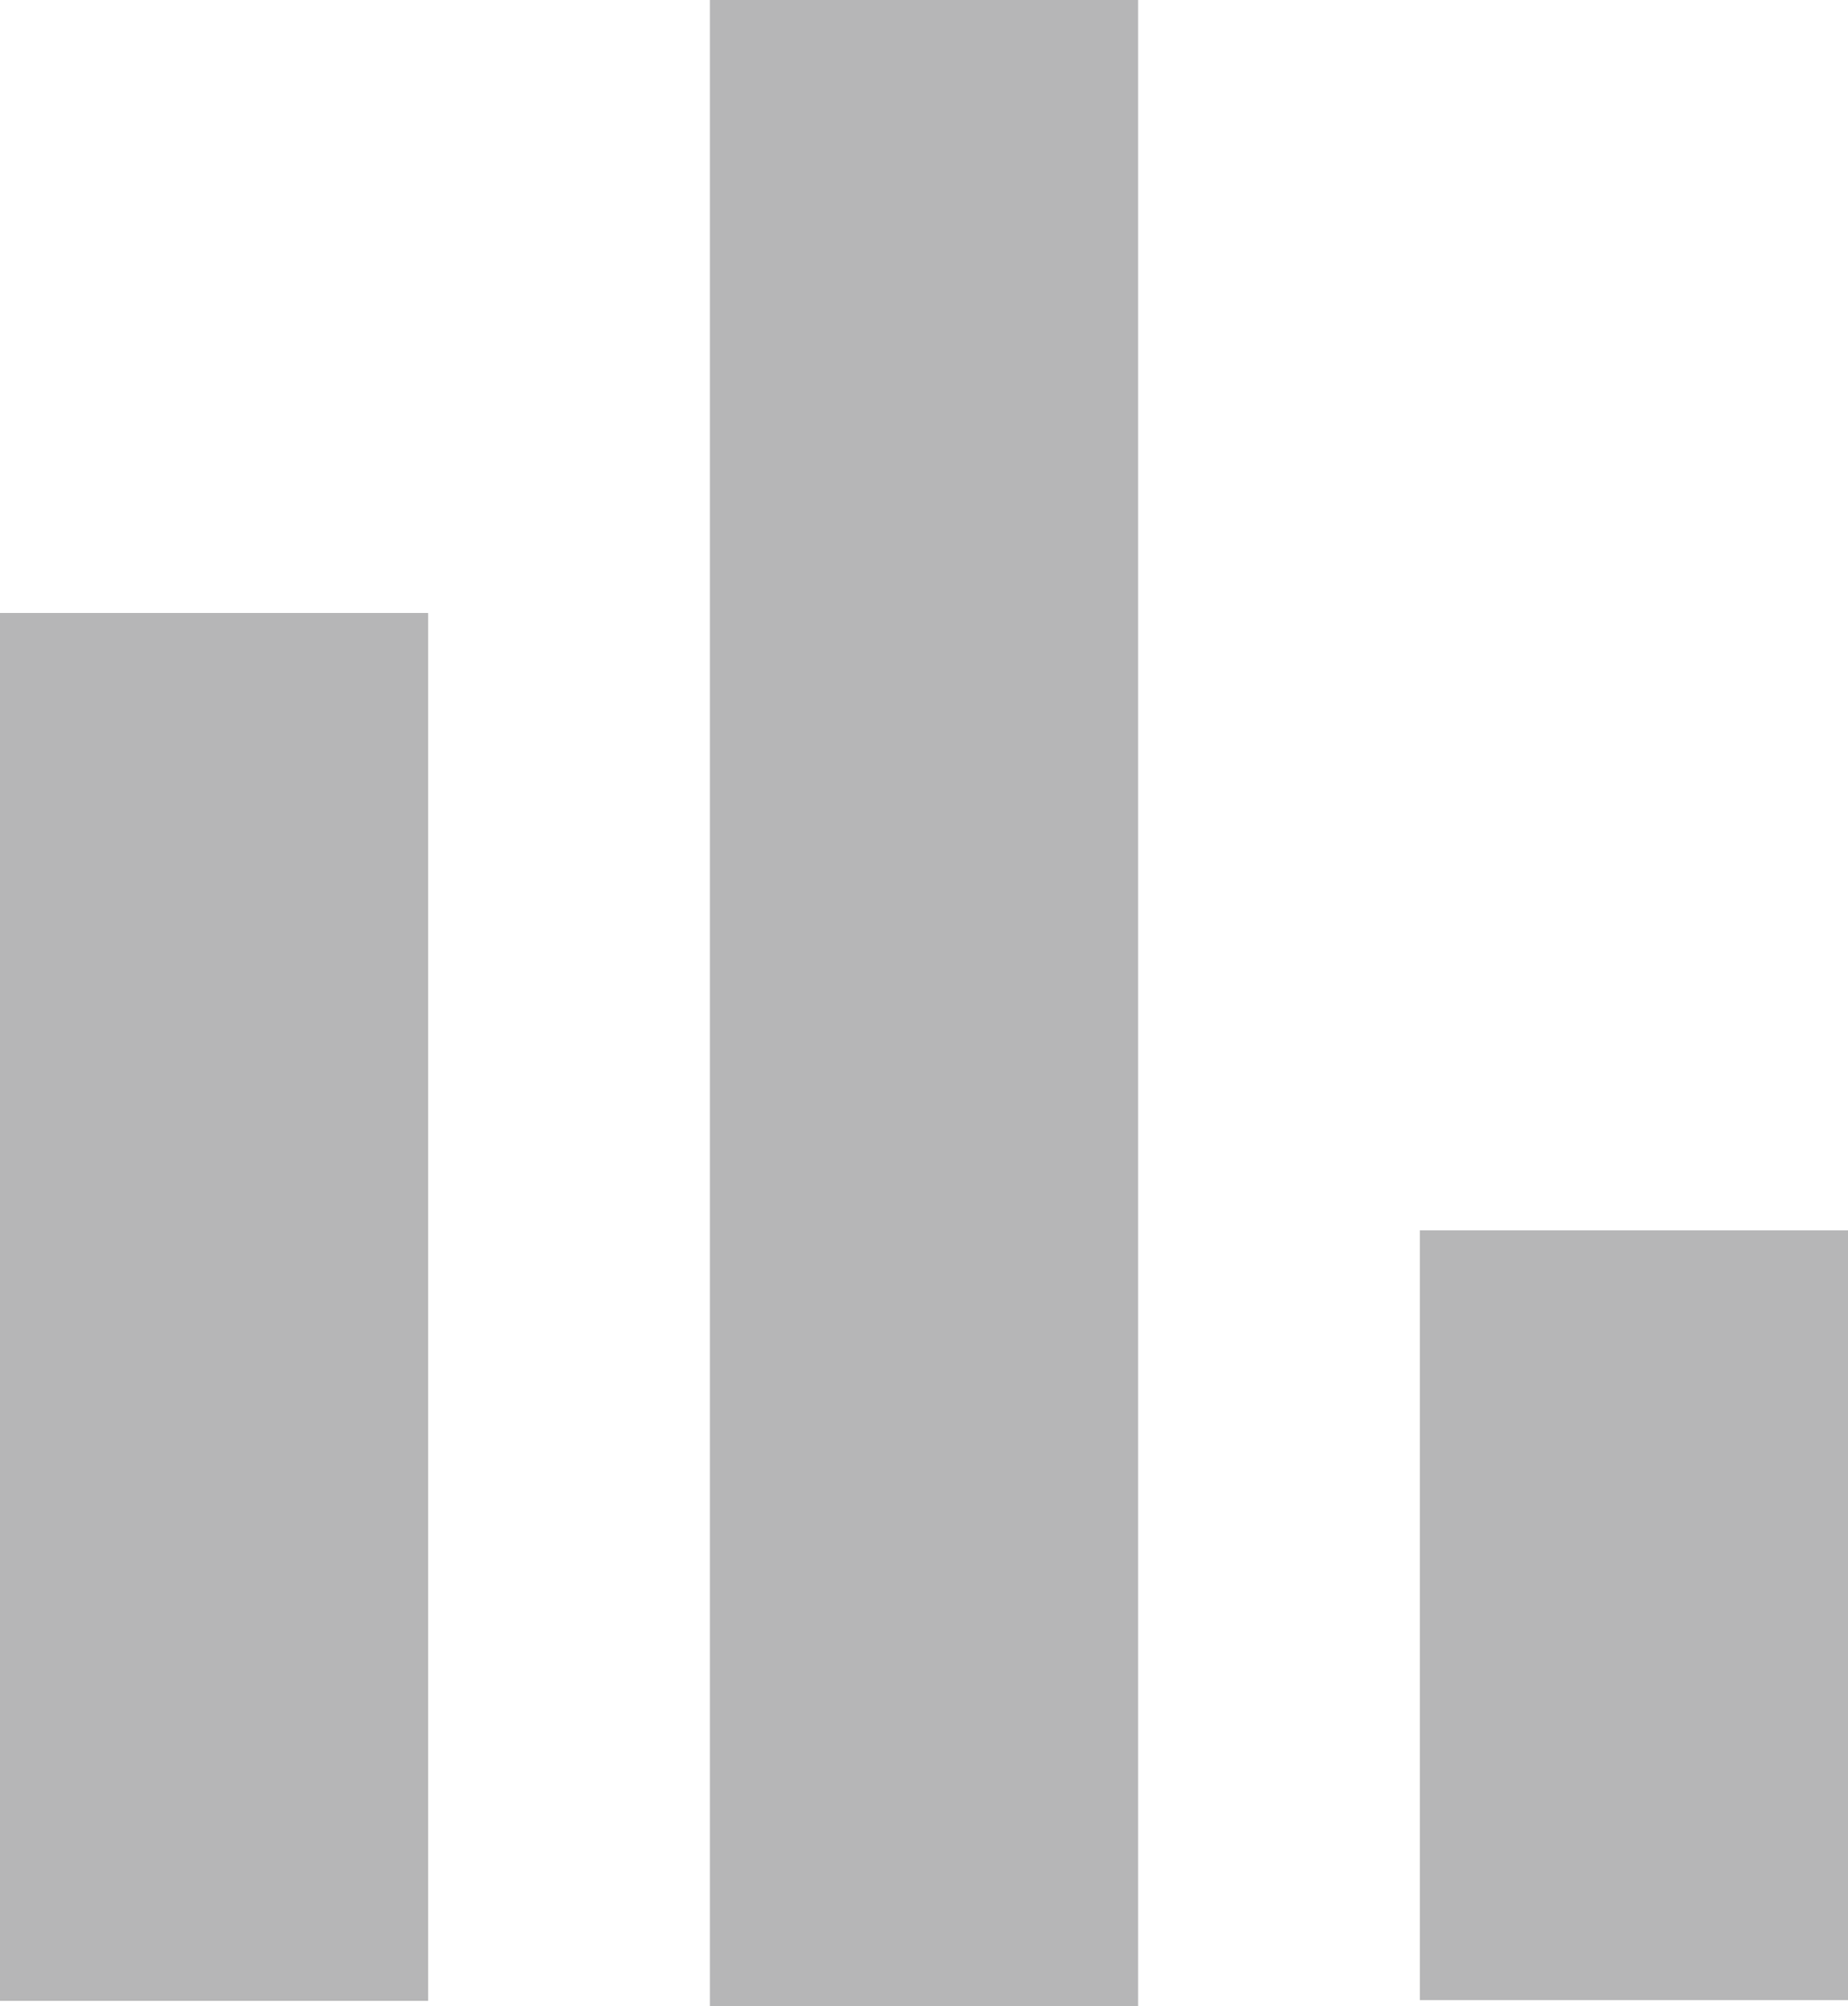 <svg id="Layer_4" data-name="Layer 4" xmlns="http://www.w3.org/2000/svg" viewBox="0 0 25.12 27.26"><defs><style>.cls-1{fill:#b6b6b7;}</style></defs><title>DASHBOARD1</title><rect class="cls-1" y="8.33" width="5.82" height="18.86"/><rect class="cls-1" x="9.65" width="5.82" height="27.26"/><rect class="cls-1" x="19.3" y="16.72" width="5.82" height="10.46"/></svg>